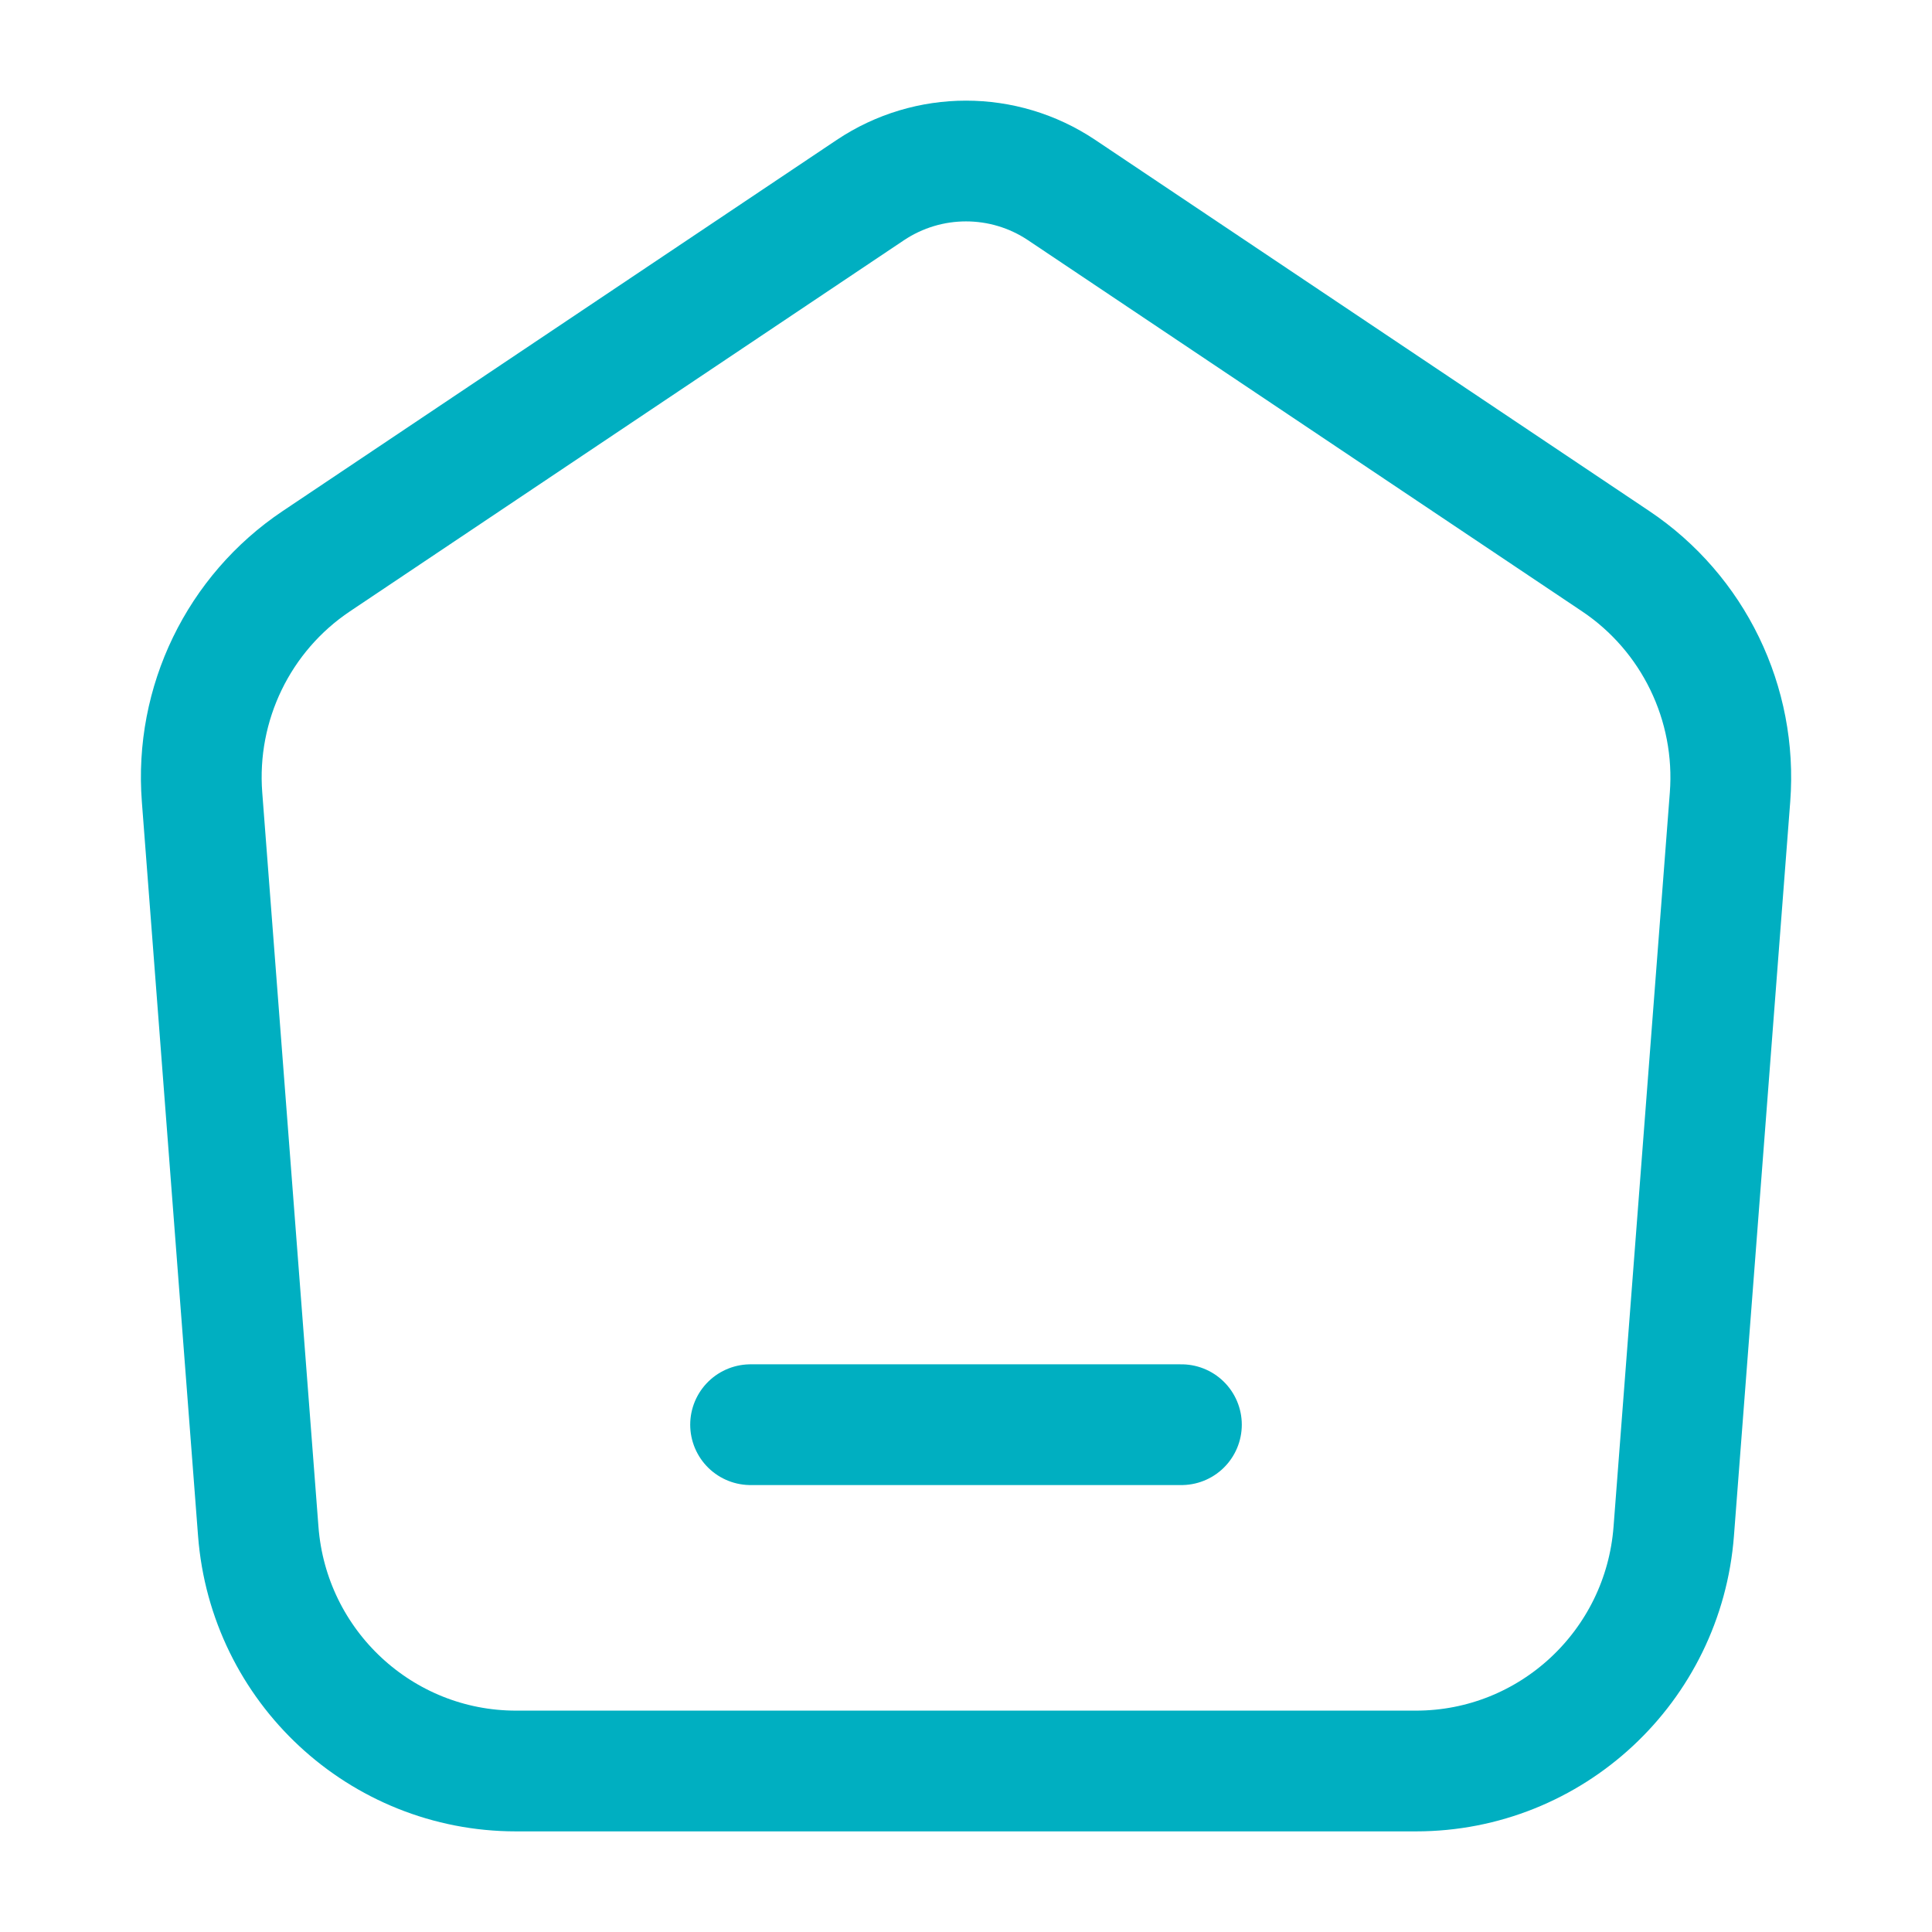 <svg width="24" height="24" viewBox="0 0 24 24" fill="none" xmlns="http://www.w3.org/2000/svg">
<path d="M9.324 17.698H14.676M10.812 2.361L3.93 6.971C2.964 7.618 2.42 8.739 2.51 9.903L3.208 19.021C3.336 20.702 4.732 22 6.41 22H17.59C19.268 22 20.664 20.702 20.792 19.021L21.491 9.903C21.58 8.739 21.036 7.618 20.07 6.971L13.188 2.361C12.469 1.88 11.532 1.88 10.812 2.361Z" stroke="#00AFC1" stroke-width="1.5" stroke-linecap="round"/>
</svg>
